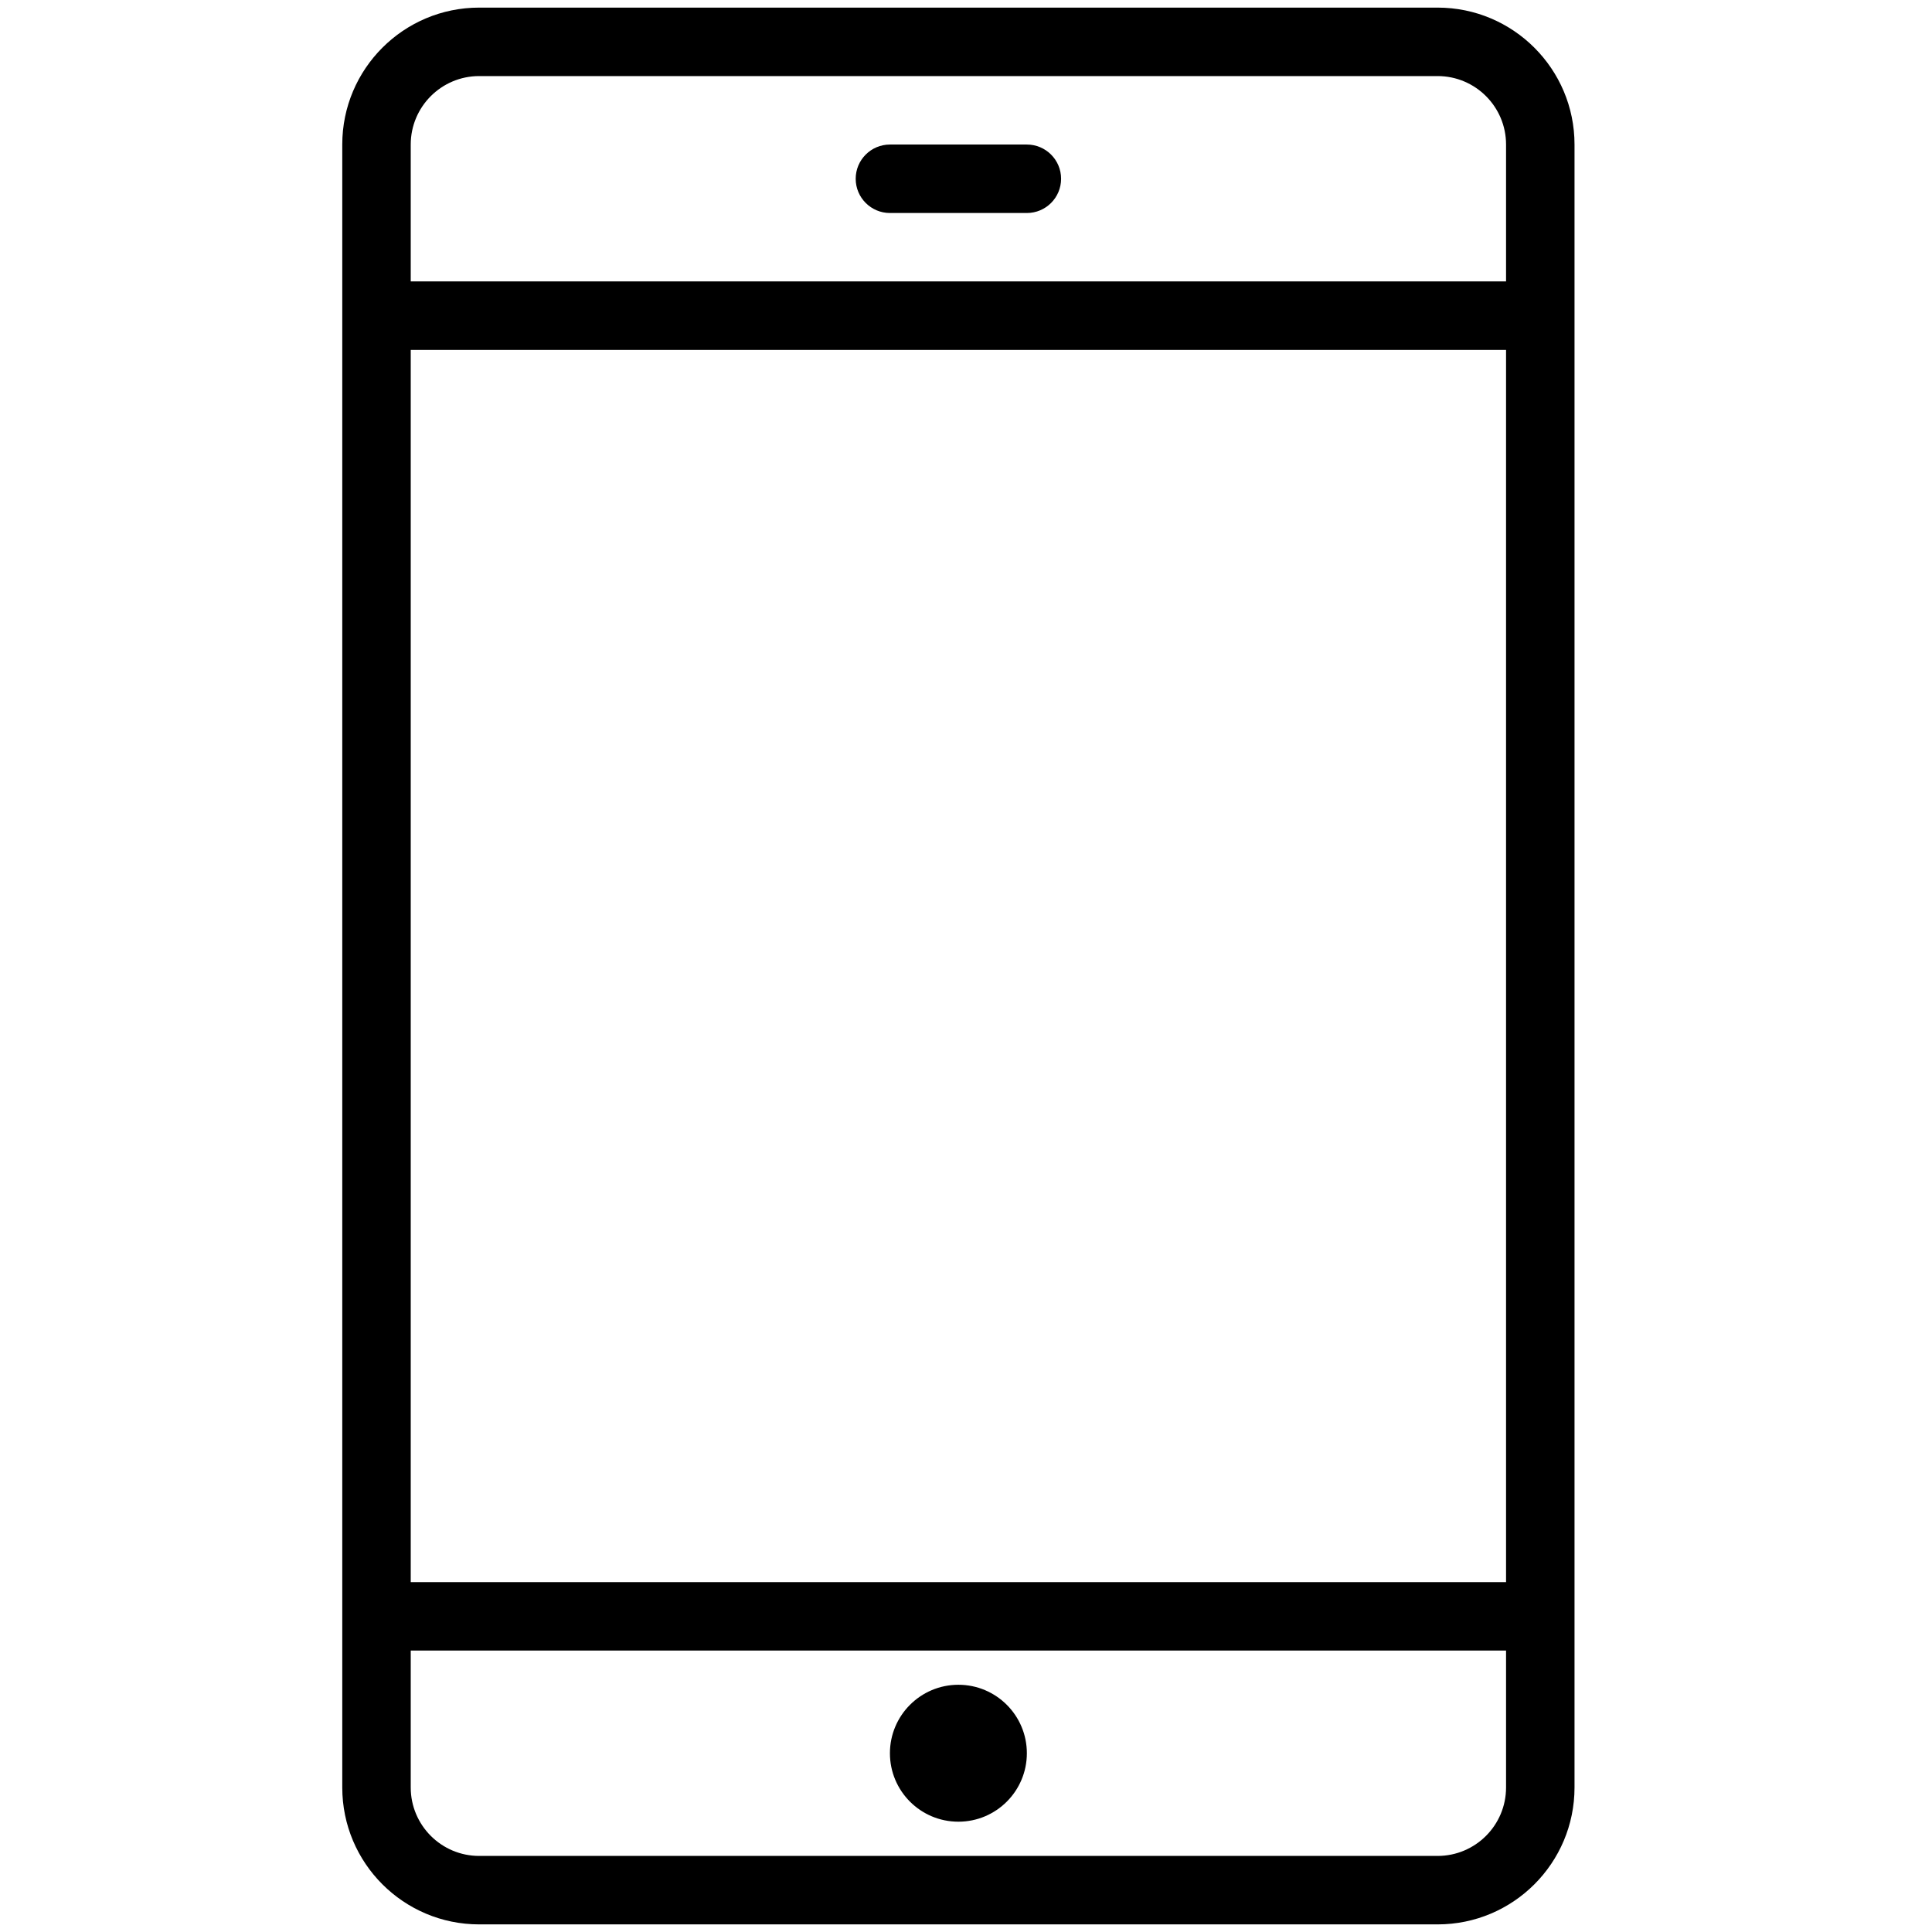 <!-- Generated by IcoMoon.io -->
<svg version="1.1" xmlns="http://www.w3.org/2000/svg" width="32" height="32" viewBox="0 0 32 32">
<title>mobile</title>
<path d="M15.874 30.173c0.626 0 1.134-0.508 1.134-1.134s-0.508-1.134-1.134-1.134c-0.626 0-1.134 0.508-1.134 1.134s0.507 1.134 1.134 1.134zM23.811 0.126h-15.874c-1.252 0-2.268 1.015-2.268 2.268v27.212c0 1.252 1.015 2.268 2.268 2.268h15.874c1.252 0 2.268-1.015 2.268-2.268v-27.212c-0-1.252-1.016-2.268-2.268-2.268zM24.945 29.606c0 0.626-0.508 1.134-1.134 1.134h-15.874c-0.626 0-1.134-0.508-1.134-1.134v-2.268h18.142v2.268zM24.945 26.205h-18.142v-20.409h18.142v20.409zM24.945 4.661h-18.142v-2.267c0-0.626 0.508-1.134 1.134-1.134h15.874c0.626 0 1.134 0.508 1.134 1.134v2.267zM17.008 2.394h-2.268c-0.313 0-0.567 0.254-0.567 0.567s0.254 0.567 0.567 0.567h2.268c0.313 0 0.567-0.254 0.567-0.567s-0.254-0.567-0.567-0.567z"></path>
</svg>
